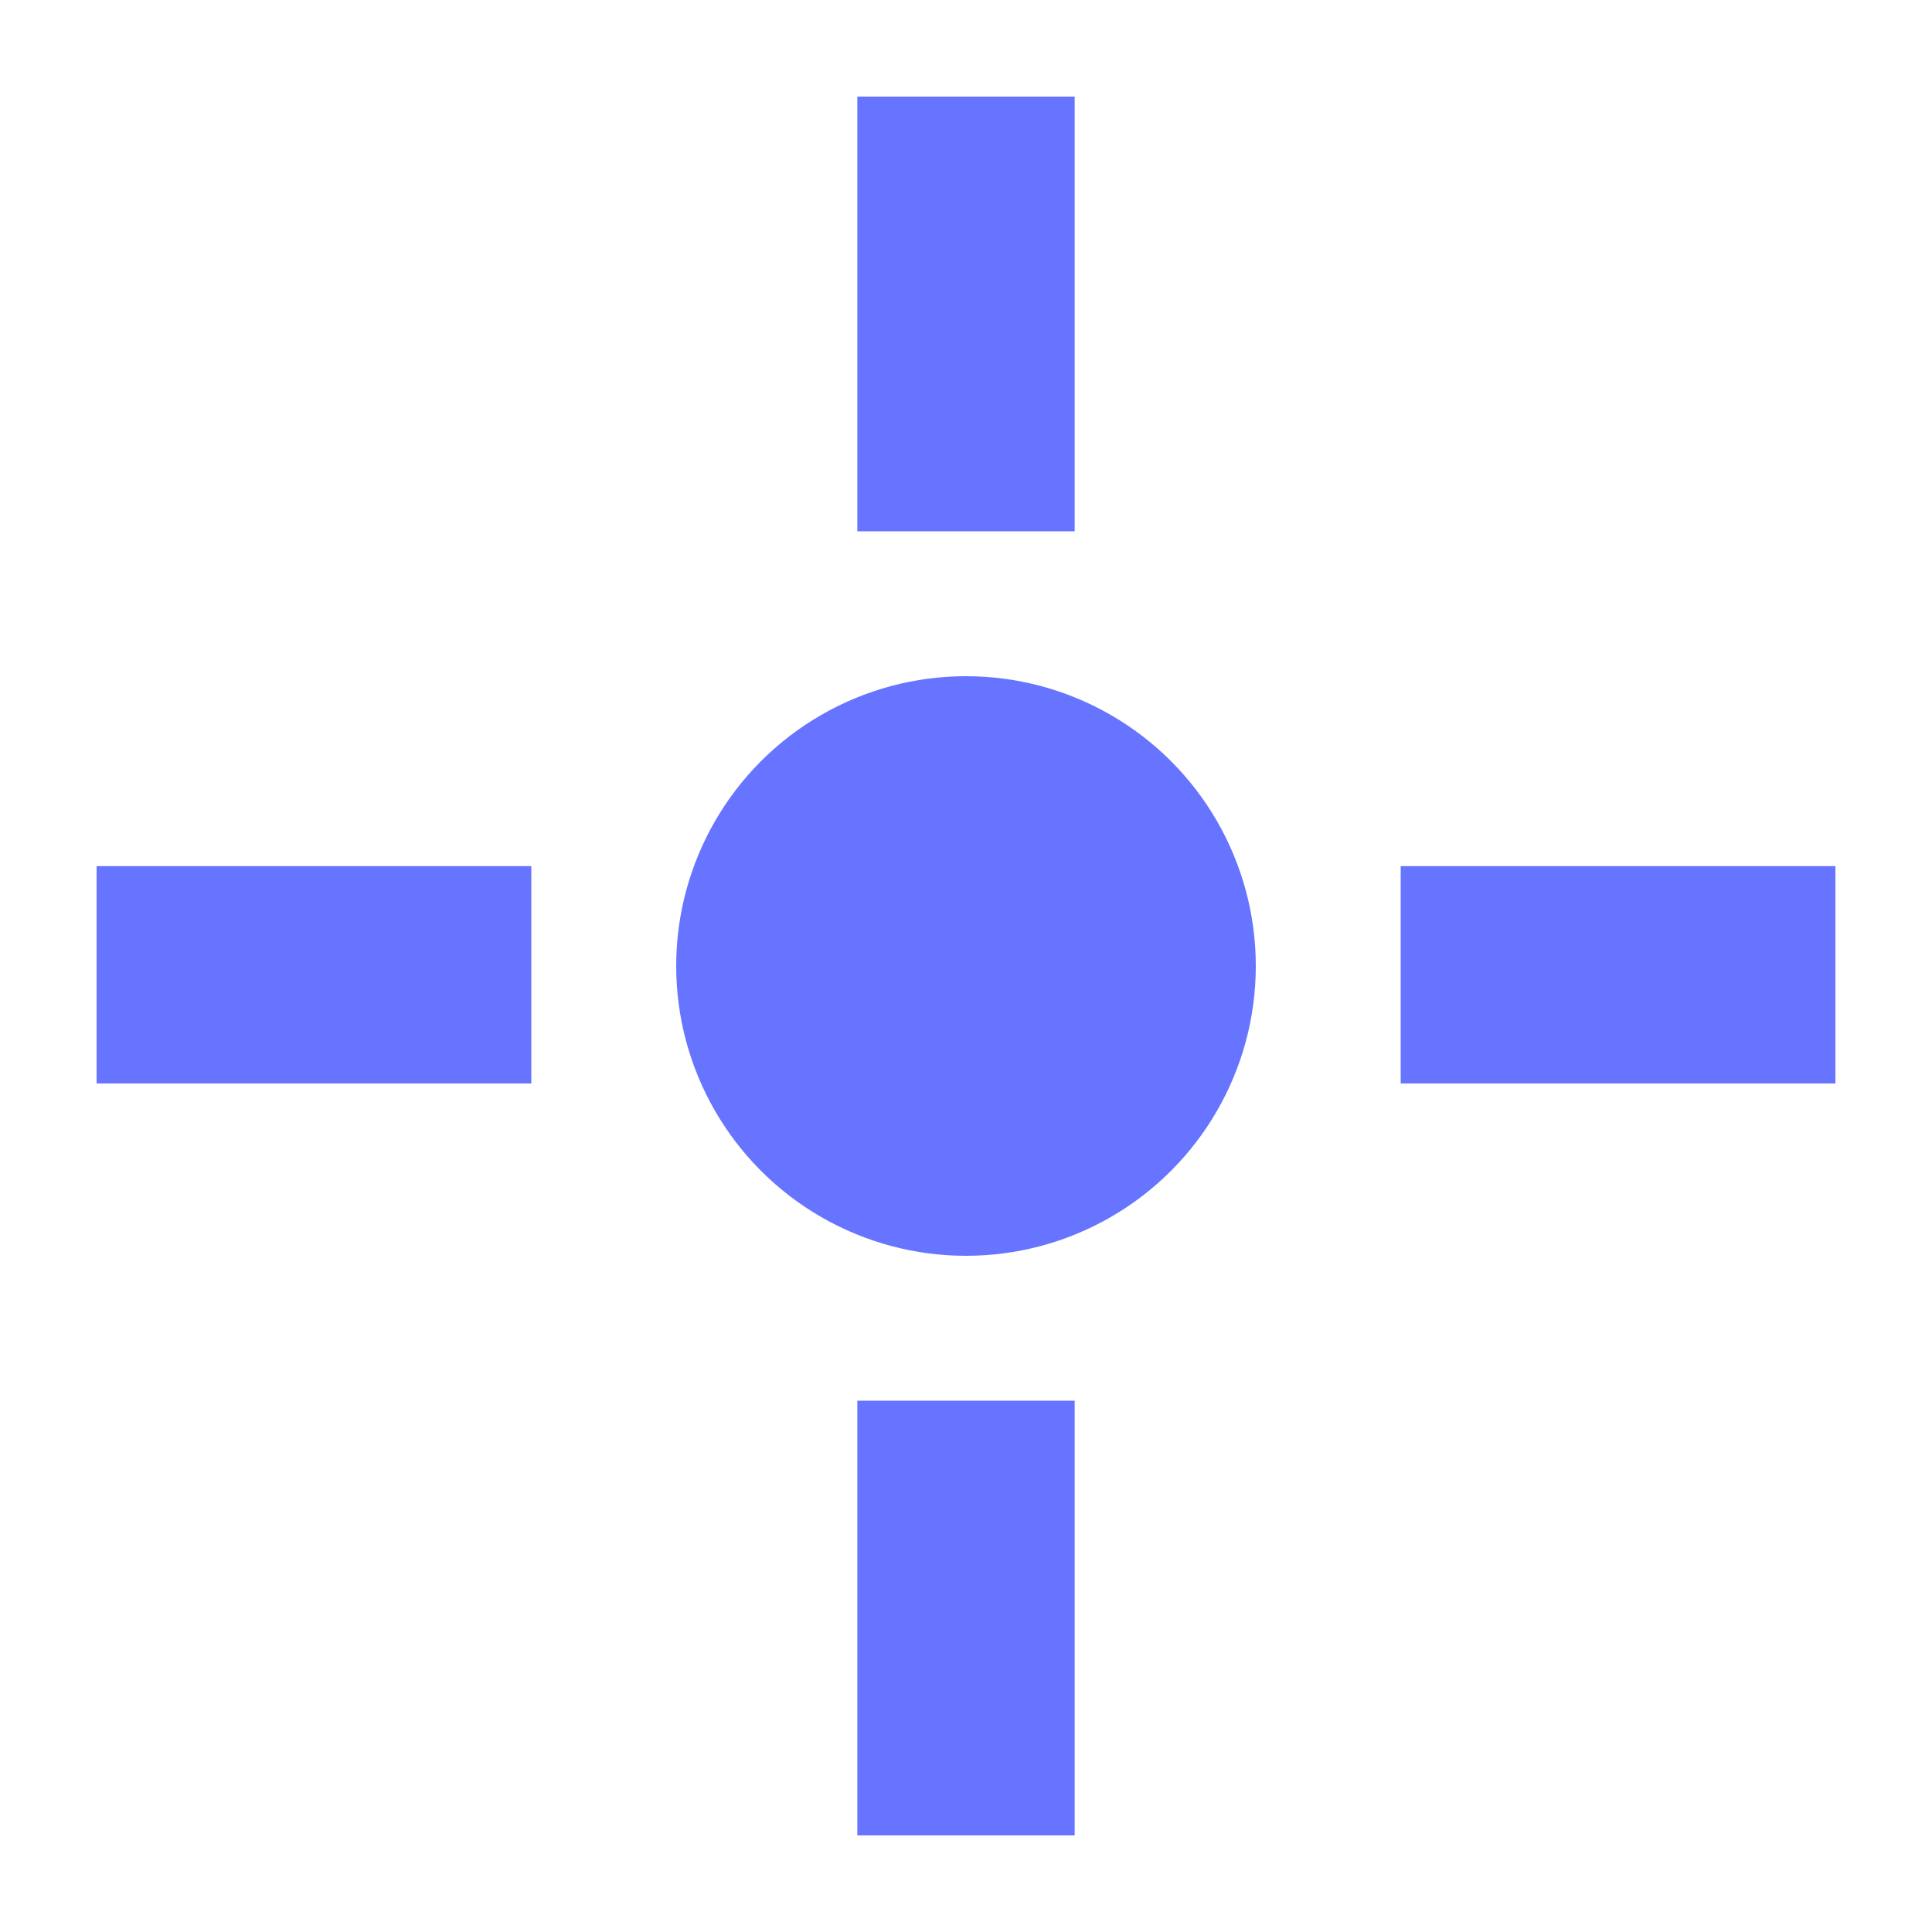 <?xml version="1.0" encoding="UTF-8"?>
<svg width="20px" height="20px" viewBox="0 0 20 20" version="1.1" xmlns="http://www.w3.org/2000/svg" xmlns:xlink="http://www.w3.org/1999/xlink">
    <!-- Generator: Sketch 57 (83077) - https://sketch.com -->
    <title>icon_point_a</title>
    <desc>Created with Sketch.</desc>
    <g id="页面1" stroke="none" stroke-width="1" fill="none" fill-rule="evenodd">
        <g id="0_Slices" transform="translate(-352, -441)">
            <g id="icon_point" transform="translate(352, 441)">
                <rect id="icon_point_active" fill="#000000" fill-rule="nonzero" opacity="0" x="0" y="0" width="20" height="20"></rect>
                <g id="编组-14" transform="translate(1, 1)" fill="#6674FF">
                    <rect id="矩形" x="7.875" y="0" width="2.25" height="4.5"></rect>
                    <rect id="矩形备份" x="7.875" y="13.5" width="2.25" height="4.5"></rect>
                    <polygon id="矩形备份-12" transform="translate(15.75, 9.091) rotate(-90) translate(-15.75, -9.091) " points="14.625 6.841 16.875 6.841 16.875 11.341 14.625 11.341"></polygon>
                    <polygon id="矩形备份-13" transform="translate(2.25, 9.091) rotate(-90) translate(-2.25, -9.091) " points="1.125 6.841 3.375 6.841 3.375 11.341 1.125 11.341"></polygon>
                </g>
                <circle id="椭圆形" fill="#6674FF" cx="10" cy="10" r="3"></circle>
            </g>
        </g>
    </g>
</svg>